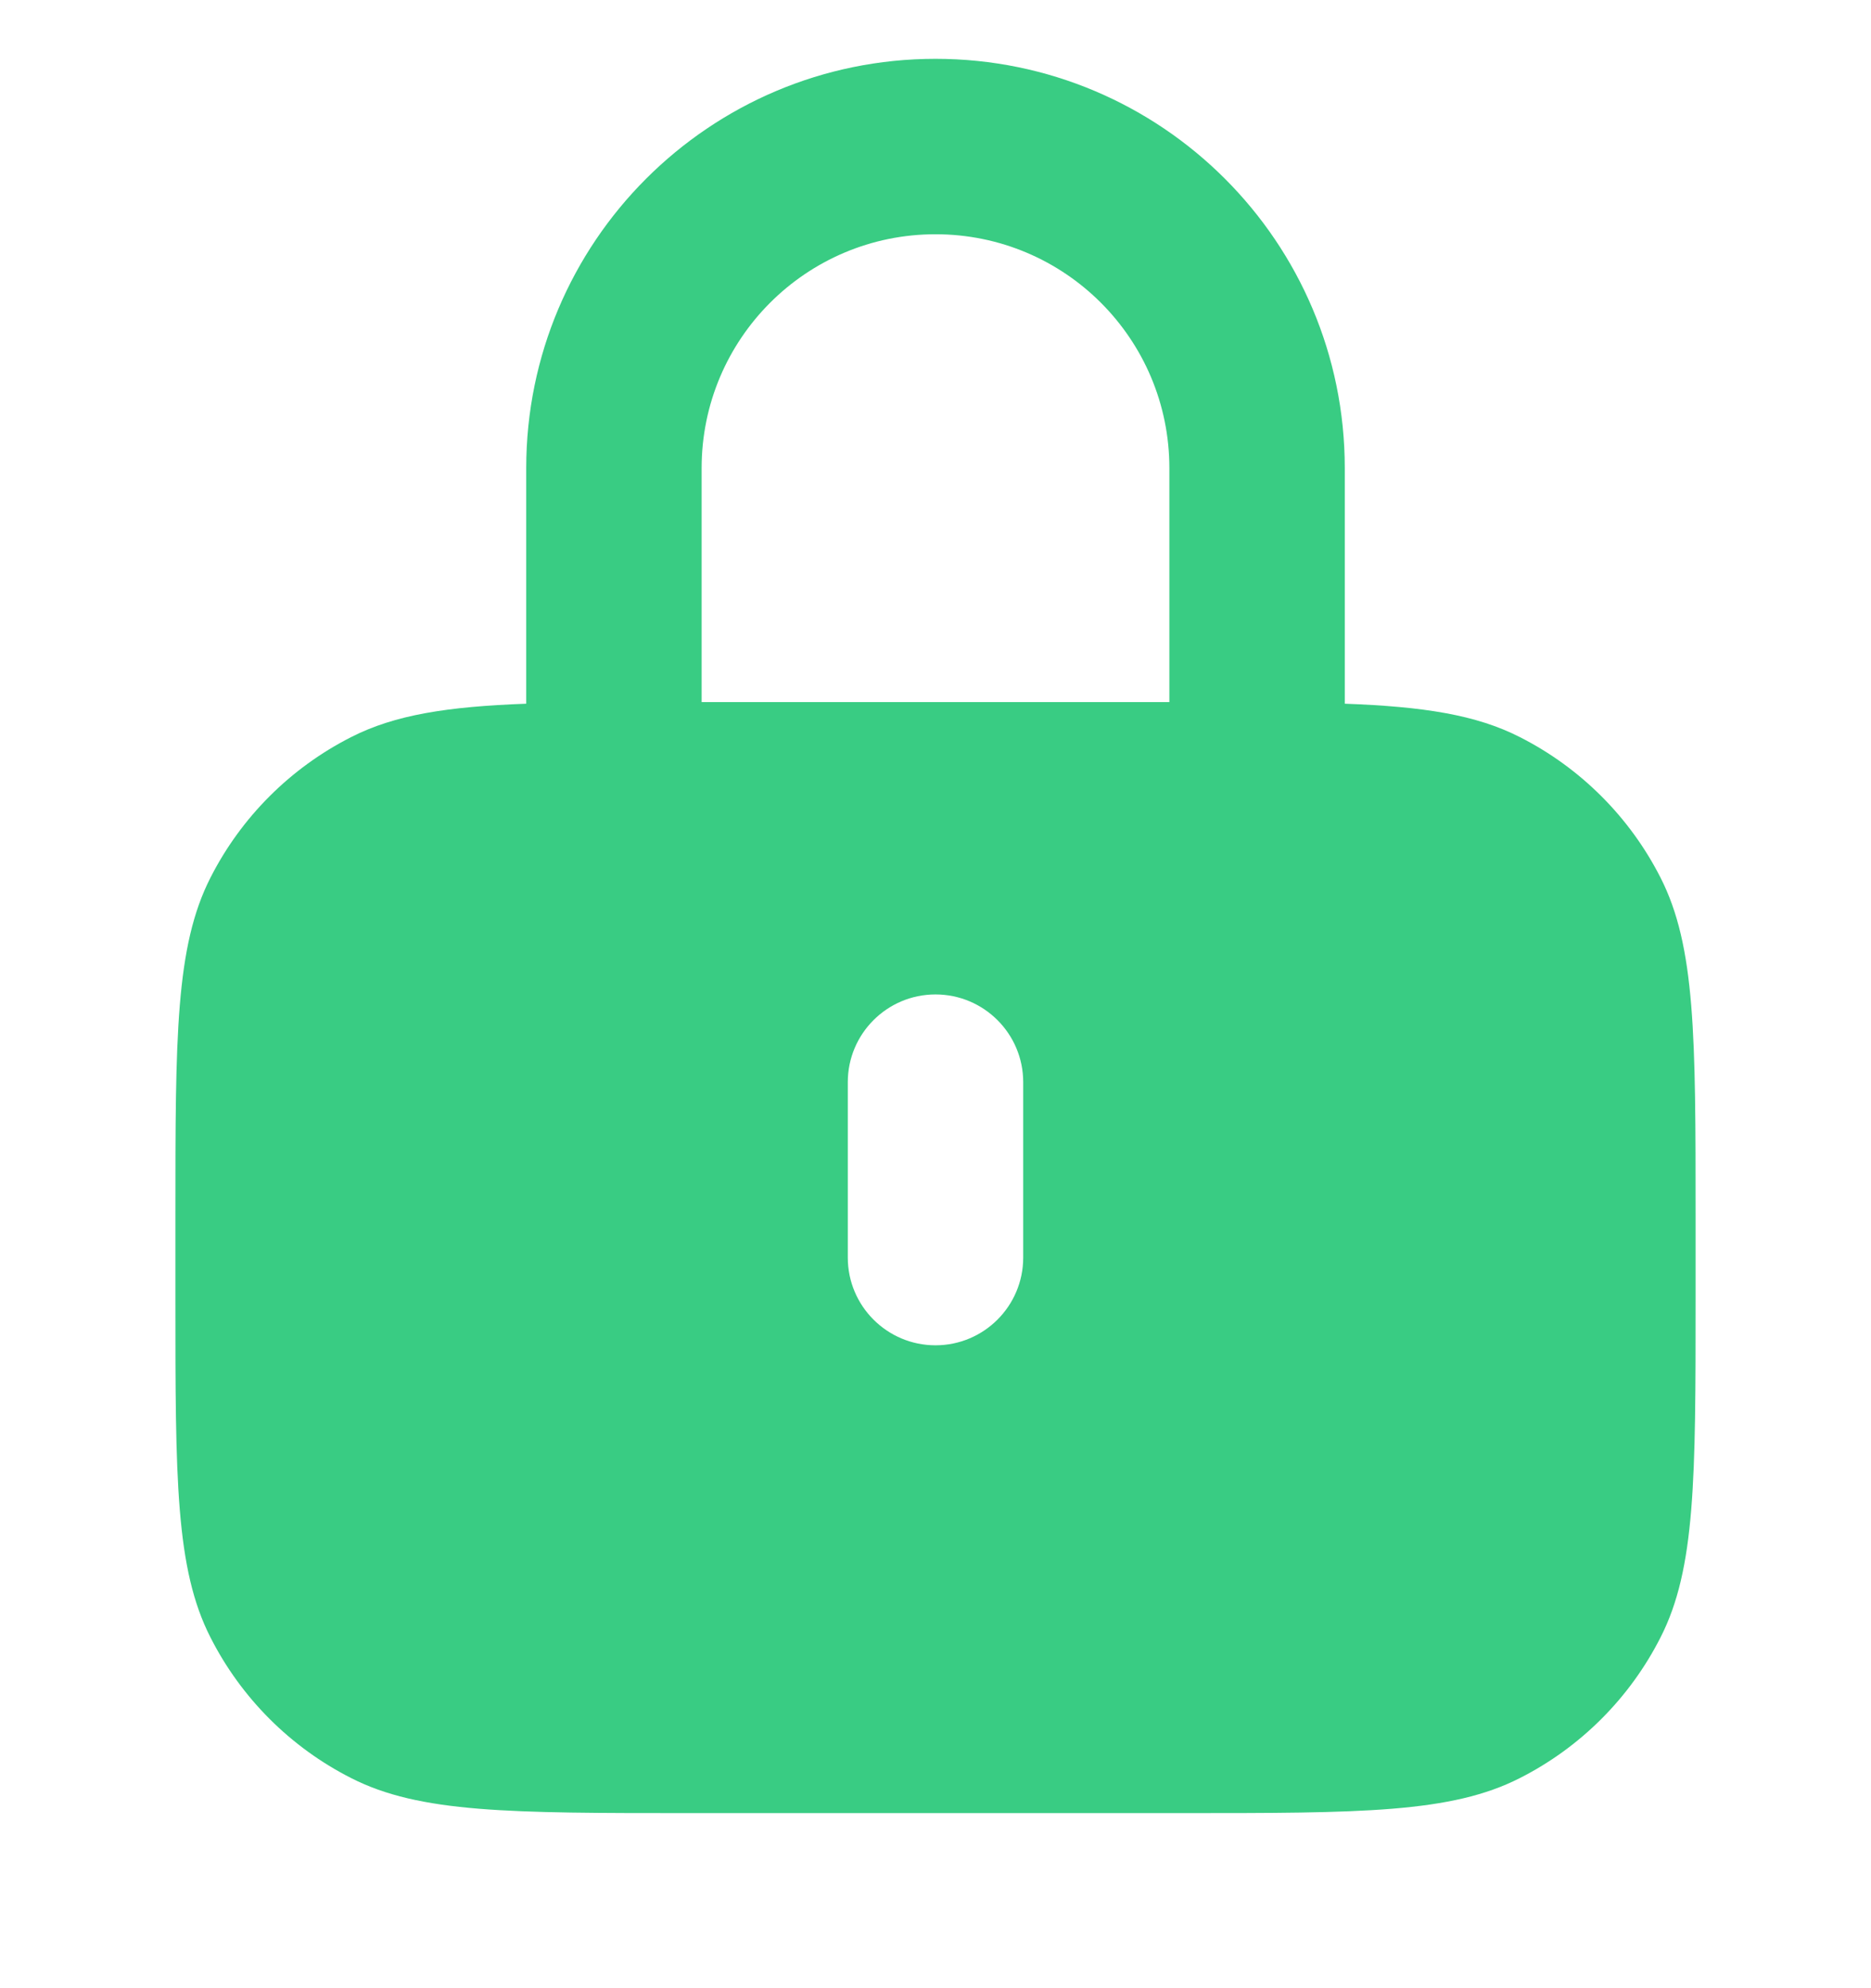 <svg width="16" height="17" viewBox="0 0 16 17" fill="none" xmlns="http://www.w3.org/2000/svg">
<g clip-path="url(#clip0_12209_52546)">
<path fill-rule="evenodd" clip-rule="evenodd" d="M10 4.003V6.003H6V4.003C6 2.898 6.895 2.003 8 2.003C9.105 2.003 10 2.898 10 4.003ZM4.5 6.017V6.003V4.003C4.5 2.07 6.067 0.503 8 0.503C9.933 0.503 11.5 2.07 11.5 4.003V6.003V6.017C12.175 6.042 12.624 6.112 12.998 6.303C13.516 6.566 13.937 6.987 14.2 7.504C14.5 8.093 14.5 8.863 14.5 10.403V11.103C14.5 12.643 14.5 13.413 14.2 14.001C13.937 14.519 13.516 14.94 12.998 15.203C12.41 15.503 11.64 15.503 10.1 15.503H5.9C4.36 15.503 3.59 15.503 3.002 15.203C2.484 14.94 2.063 14.519 1.8 14.001C1.5 13.413 1.5 12.643 1.5 11.103V10.403C1.5 8.863 1.5 8.093 1.8 7.504C2.063 6.987 2.484 6.566 3.002 6.303C3.376 6.112 3.825 6.042 4.5 6.017ZM7.25 9.253C7.25 8.839 7.586 8.503 8 8.503C8.414 8.503 8.75 8.839 8.75 9.253V10.753C8.75 11.167 8.414 11.503 8 11.503C7.586 11.503 7.25 11.167 7.25 10.753V9.253Z" fill="#39CC83"/>
</g>
<defs>
<clipPath id="clip0_12209_52546">
<rect width="16" height="16" fill="white" transform="translate(0 0.003)"/>
</clipPath>
</defs>
</svg>
